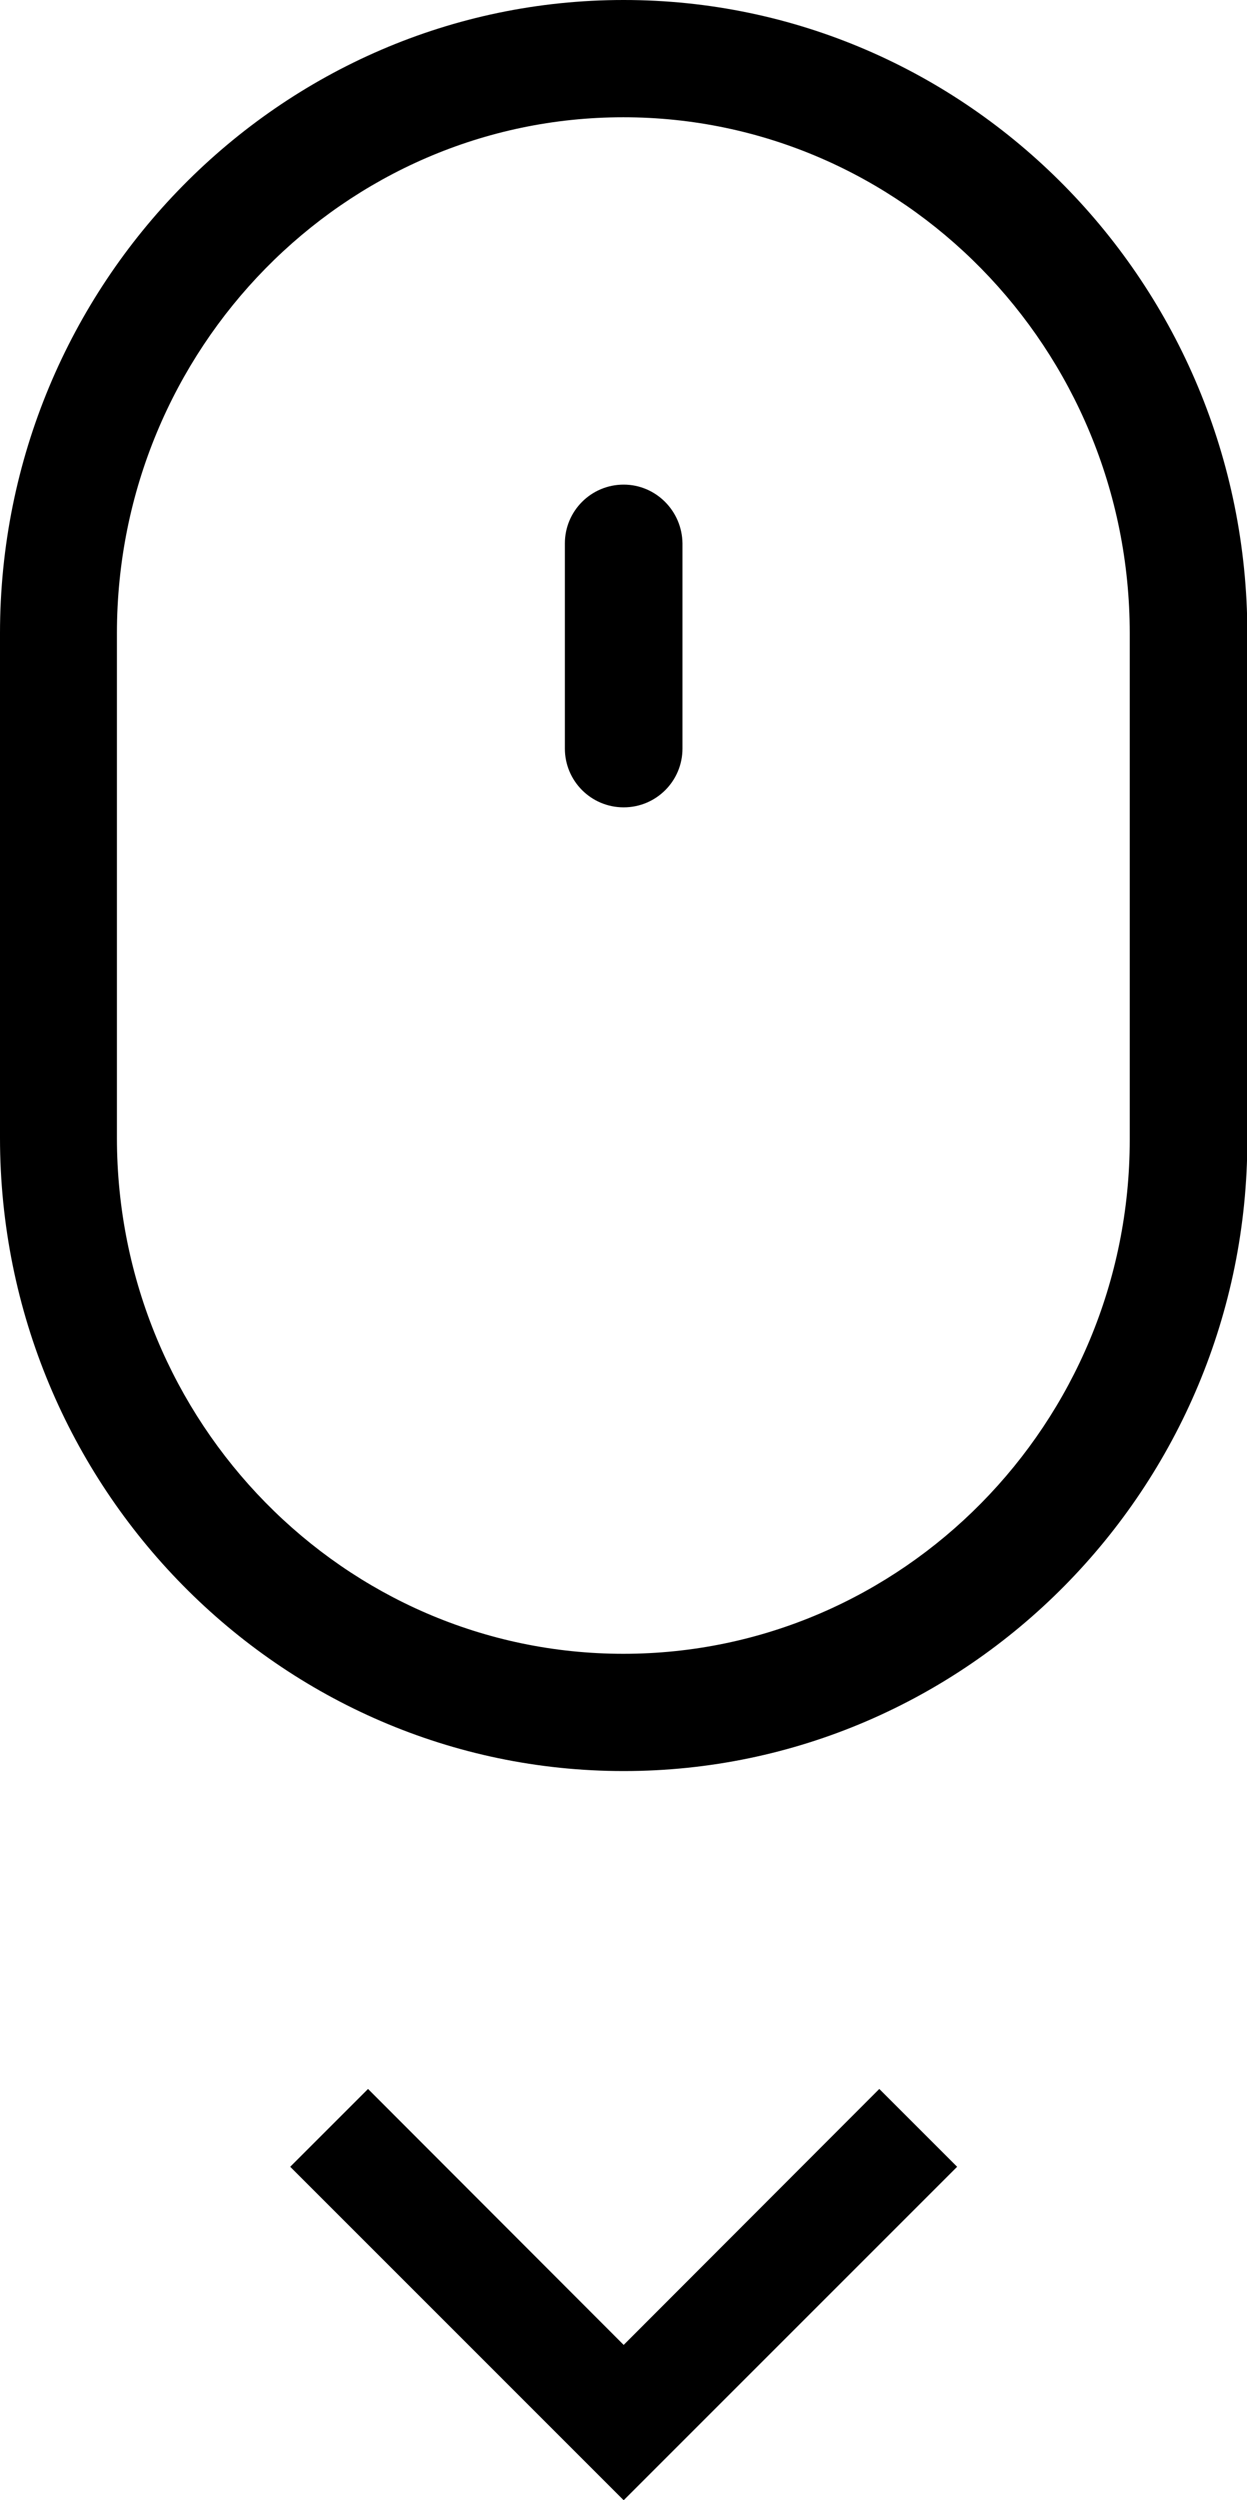 <?xml version="1.0" encoding="utf-8"?>
<!-- Generator: Adobe Illustrator 22.1.0, SVG Export Plug-In . SVG Version: 6.00 Build 0)  -->
<svg version="1.1" id="Capa_1" xmlns="http://www.w3.org/2000/svg" xmlns:xlink="http://www.w3.org/1999/xlink" x="0px" y="0px"
	 viewBox="0 0 360.5 722.8" style="enable-background:new 0 0 360.5 722.8;" xml:space="preserve">
<g>
	<g>
		<path d="M180.3,0C80.9,0,0,82.1,0,183.1v145.8C0,429.9,80.9,512,180.3,512c99.4,0,180.3-81.9,180.3-182.5V183.1
			C360.5,82.1,279.7,0,180.3,0z M326.6,329.5c0,82-65.7,148.6-146.4,148.6c-80.7,0-146.4-66.9-146.4-149.2V183.1
			c0-82.3,65.7-149.2,146.4-149.2c80.7,0,146.4,66.9,146.4,149.2V329.5z"/>
	</g>
</g>
<g>
	<g>
		<path d="M180.3,140.1c-9.4,0-17,7.6-17,17v59.3c0,9.4,7.6,17,17,17c9.4,0,17-7.6,17-17v-59.3C197.2,147.7,189.6,140.1,180.3,140.1
			z"/>
	</g>
</g>
<g>
	<g id="chevron-right">
		<polygon points="276.7,626.4 254.2,603.9 180.3,677.9 106.4,603.9 83.9,626.4 180.3,722.8 		"/>
	</g>
</g>
</svg>
